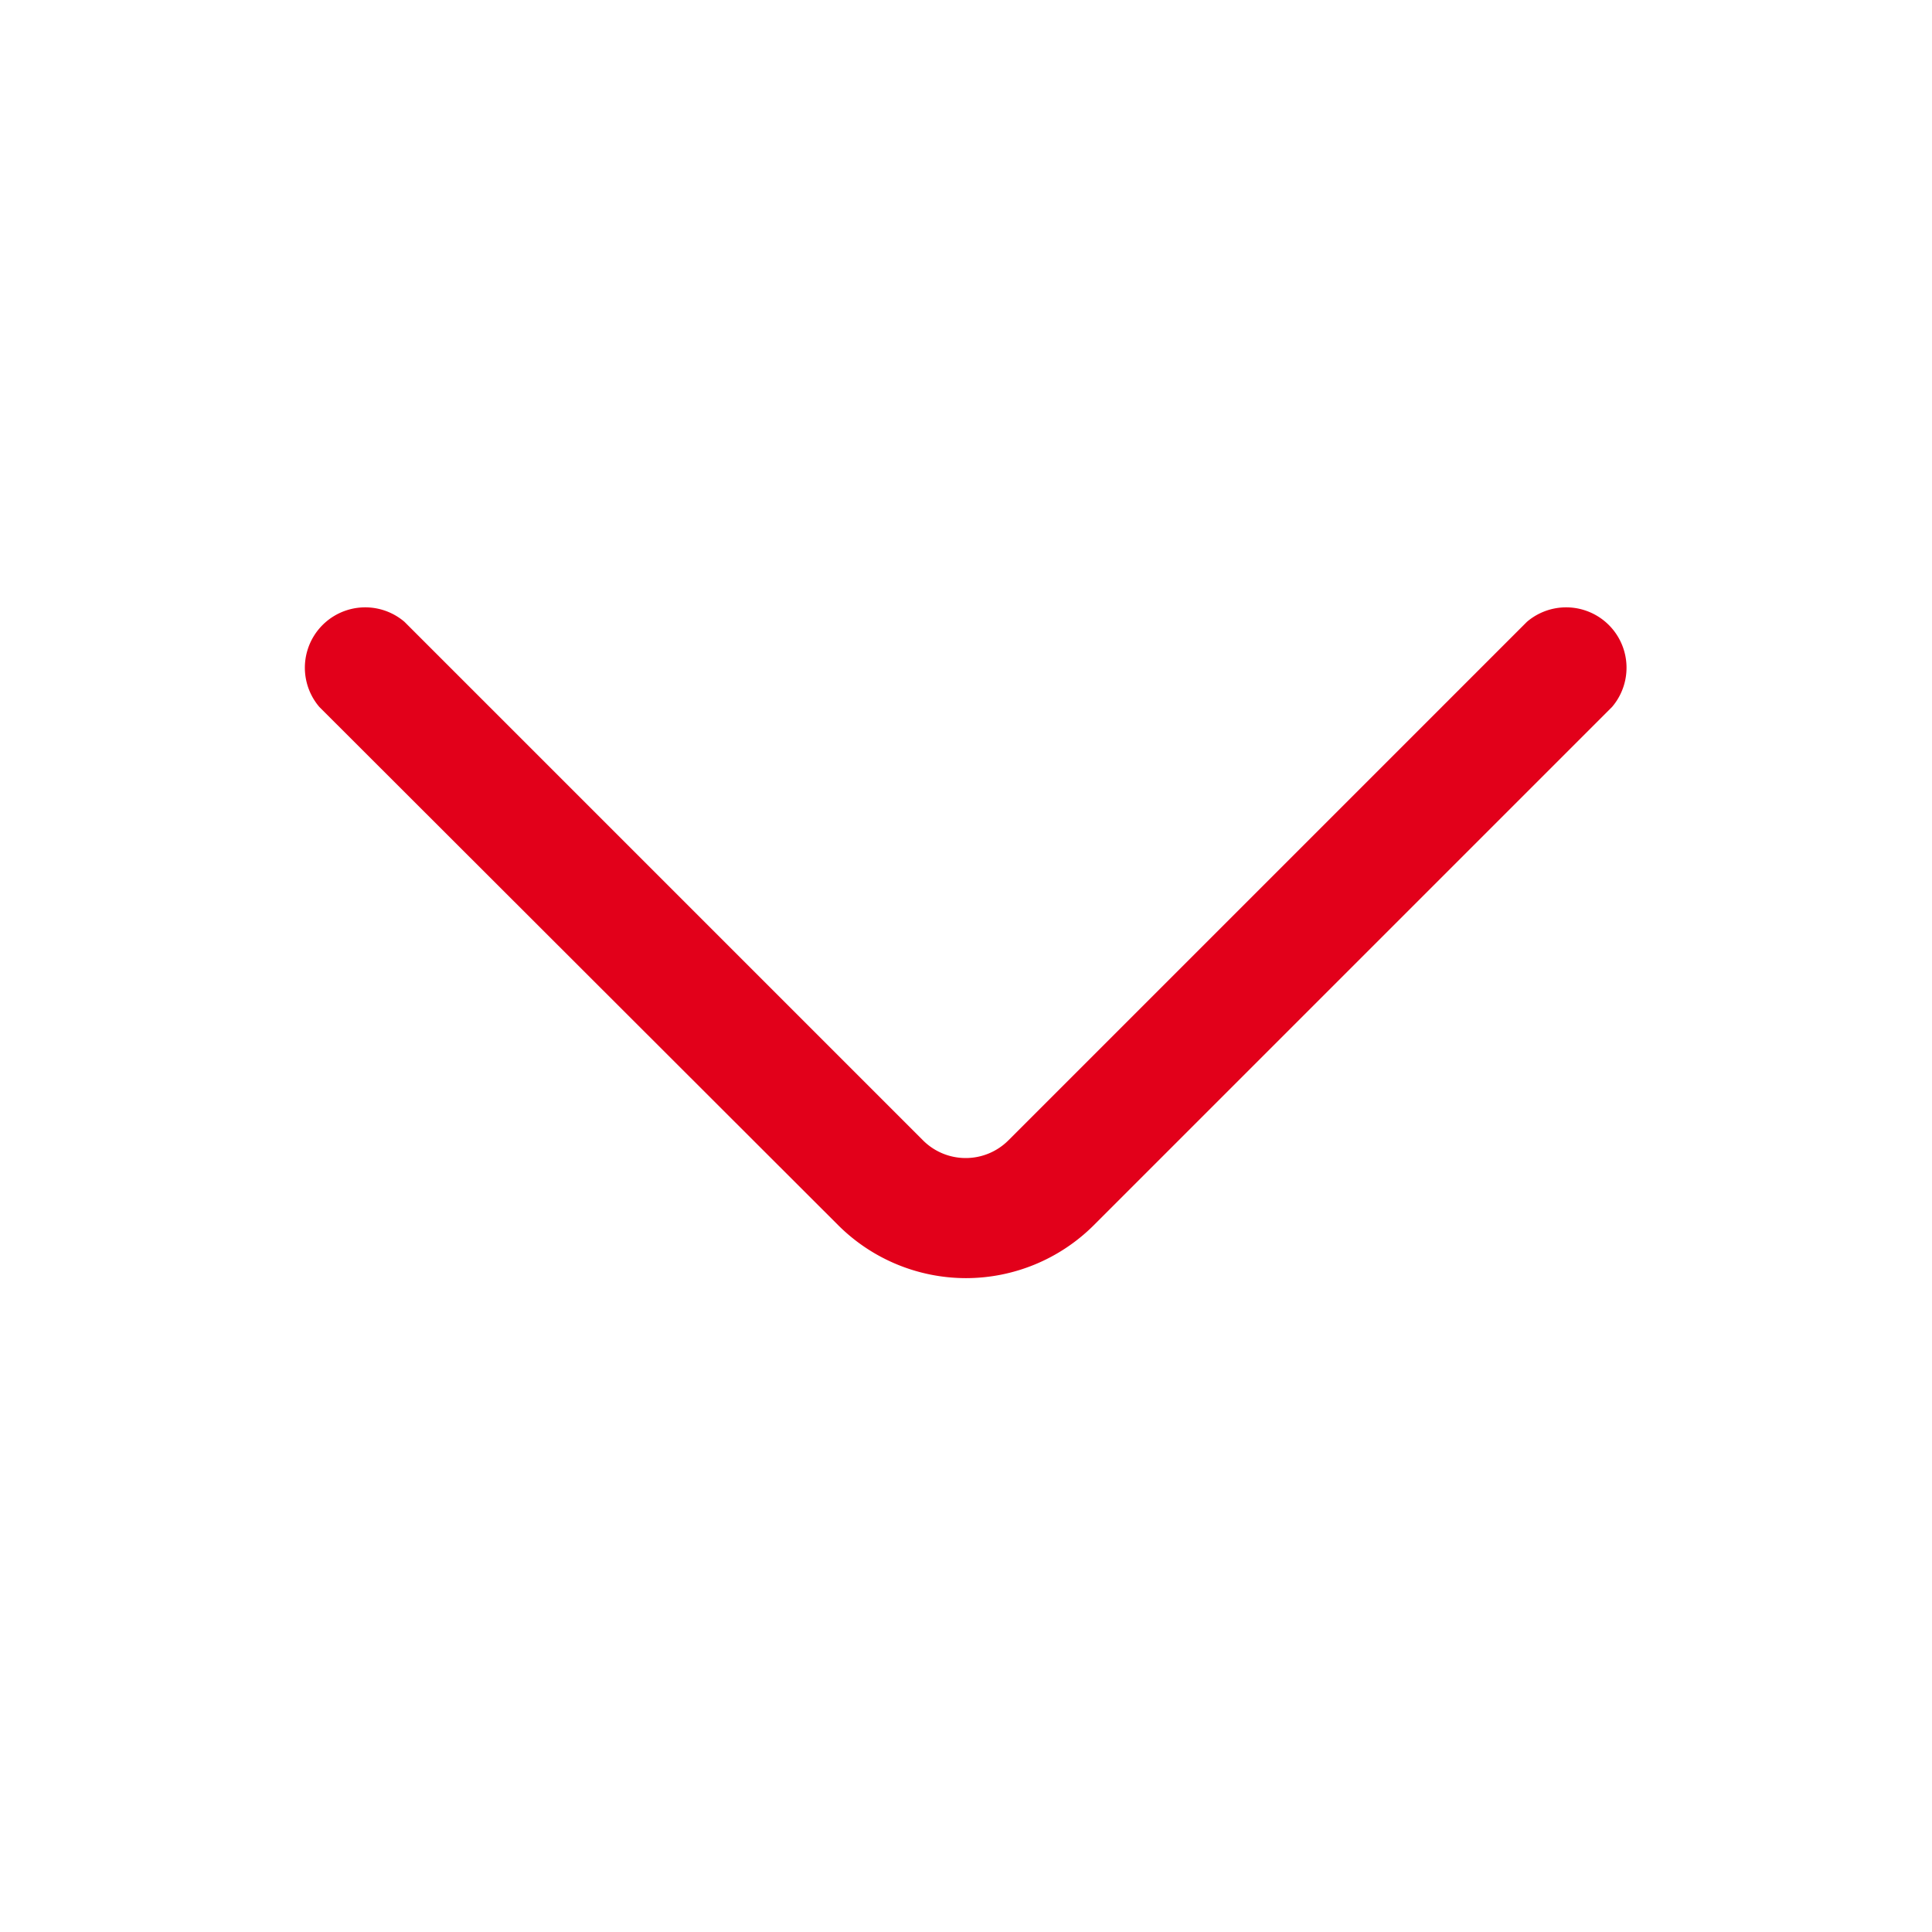 <svg id="Icons" xmlns="http://www.w3.org/2000/svg" width="32" height="32" viewBox="0 0 32 32"><title>arrow--down</title><g id="Arrow_Down" data-name="Arrow Down"><path d="M16,21.17a3,3,0,0,1-2.12-.88L5.29,11.71a1,1,0,0,1,1.41-1.41l8.59,8.59a1,1,0,0,0,1.41,0l8.59-8.59a1,1,0,0,1,1.41,1.41l-8.59,8.59A3,3,0,0,1,16,21.17Z" style="fill:#e2001a"/></g></svg>